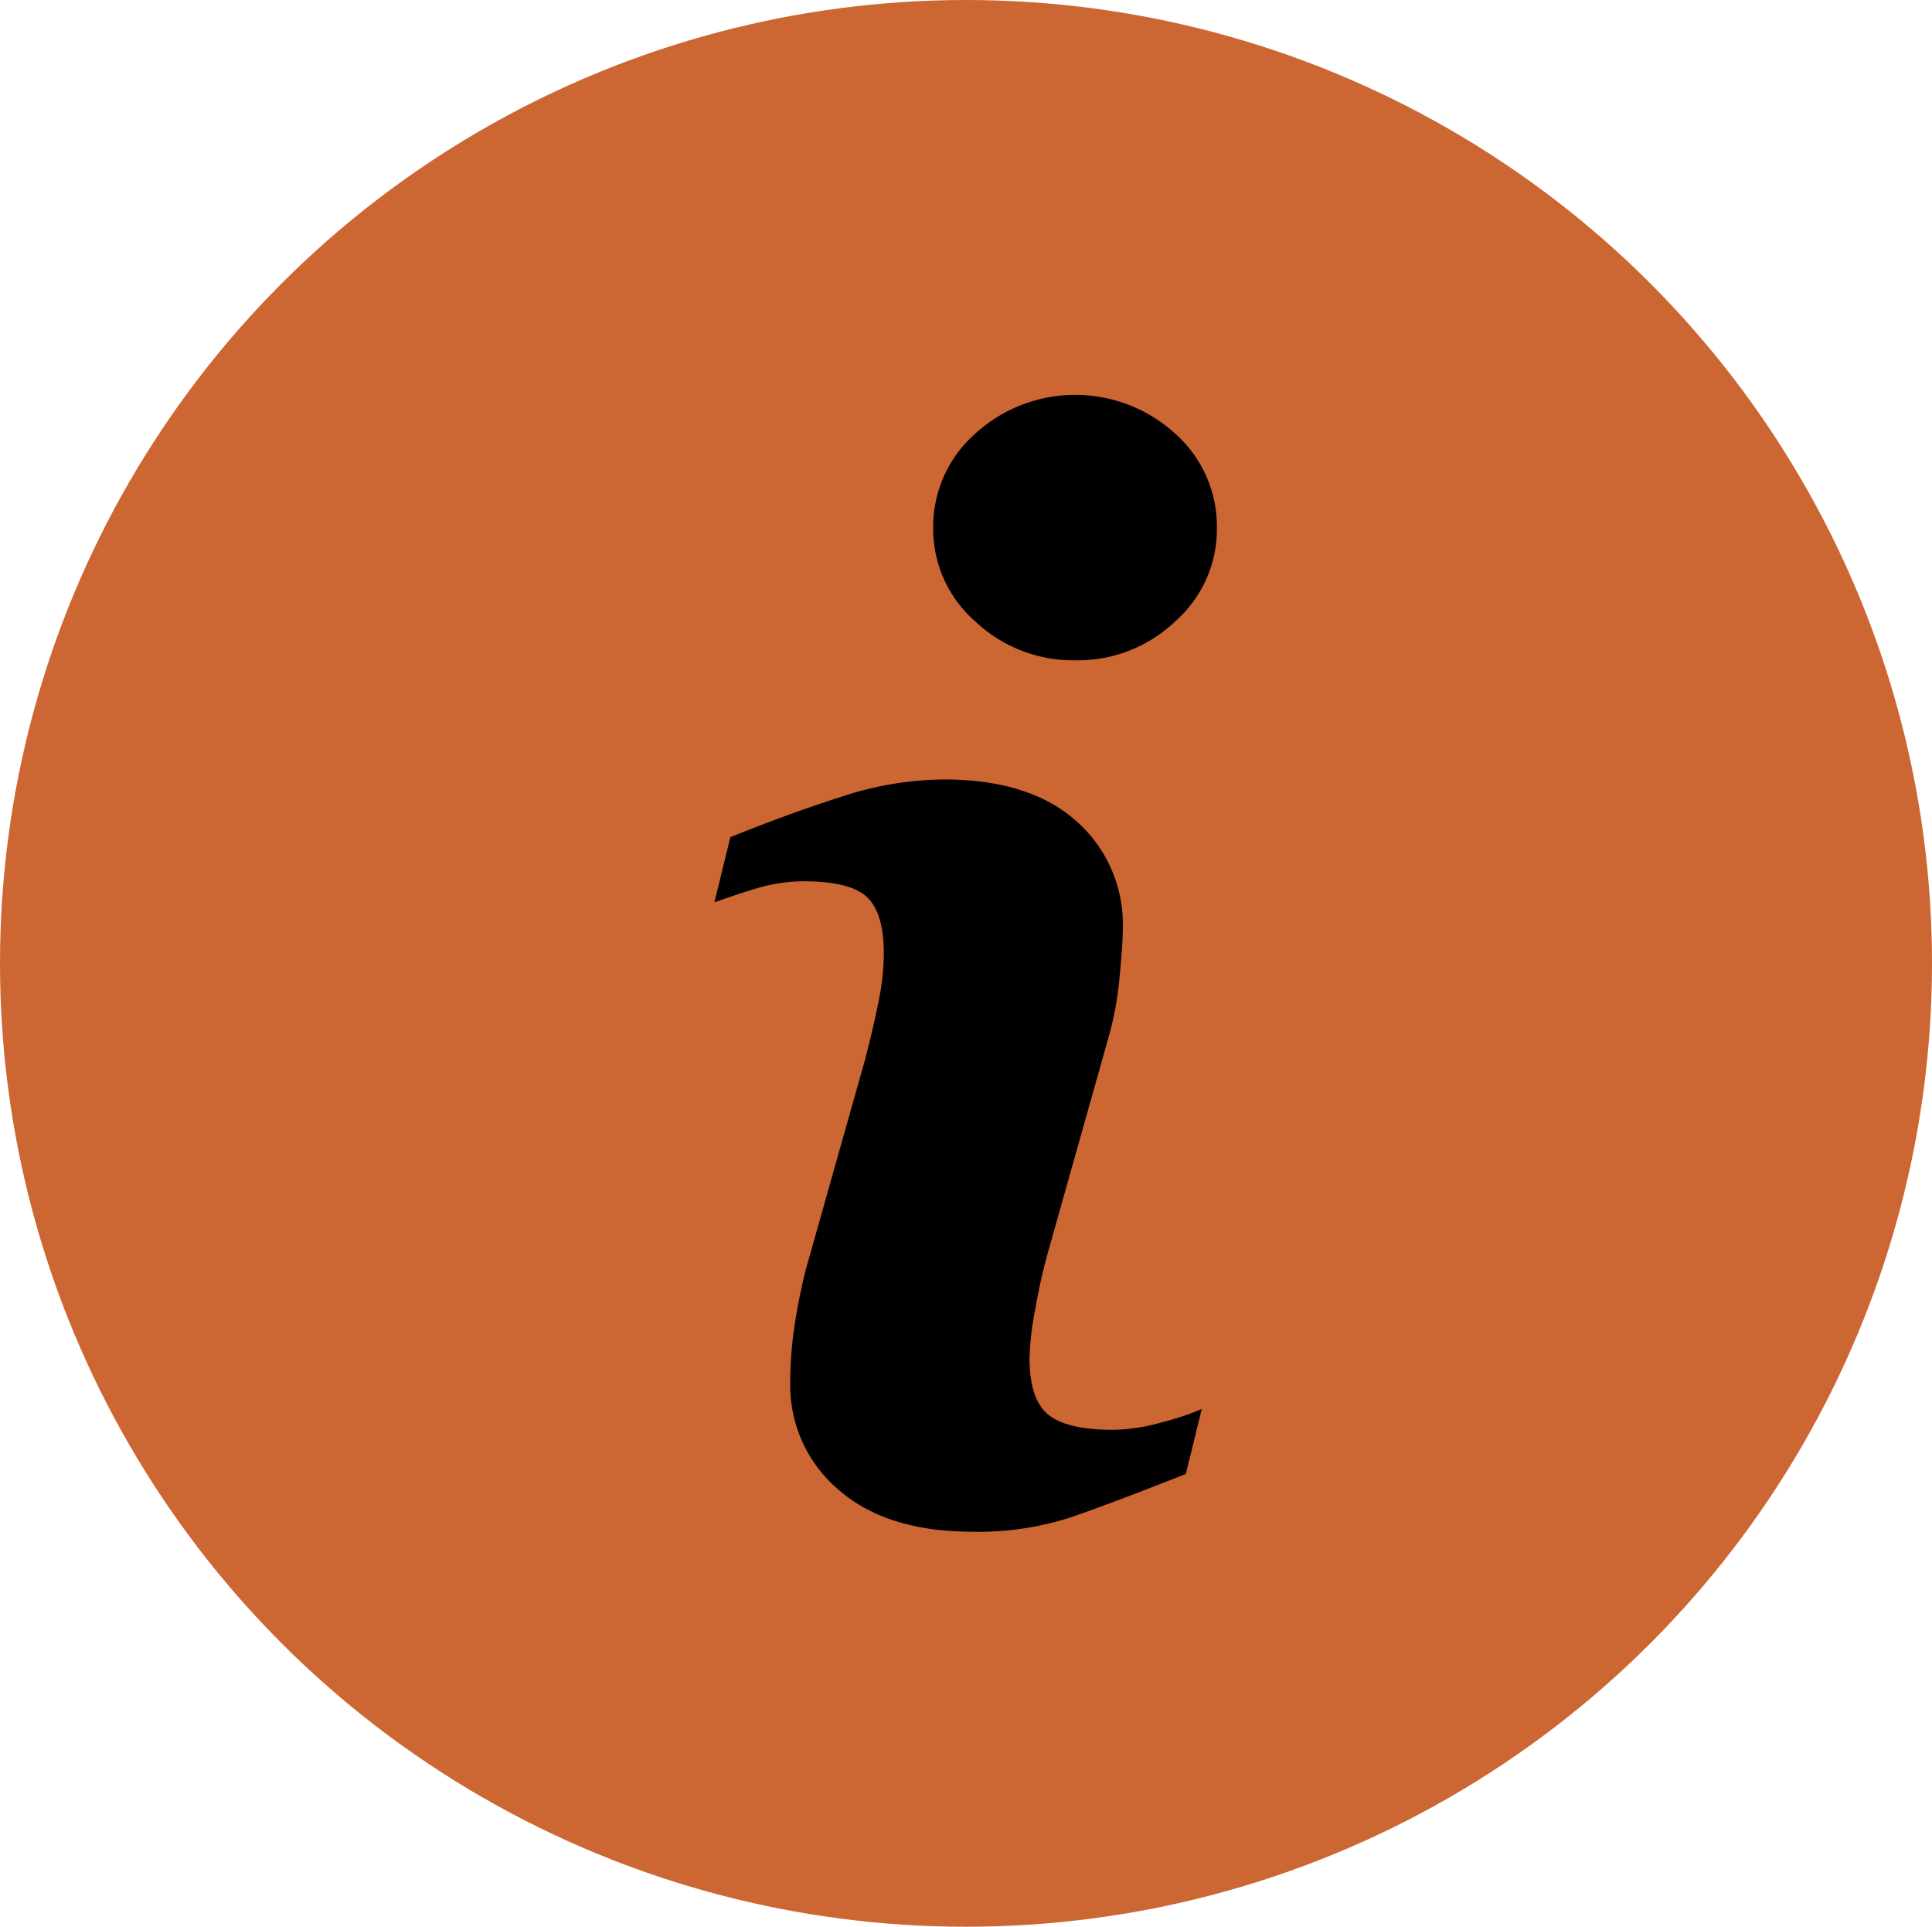 <svg xmlns="http://www.w3.org/2000/svg" viewBox="0 0 197.74 197.15"><defs><style>.cls-1{fill:#c63;}</style></defs><title>información</title><g id="Capa_2" data-name="Capa 2"><g id="Capa_1-2" data-name="Capa 1"><g id="Grupo_13" data-name="Grupo 13"><g id="Grupo_60" data-name="Grupo 60"><g id="Grupo_12" data-name="Grupo 12"><ellipse id="Elipse_1" data-name="Elipse 1" class="cls-1" cx="98.87" cy="98.58" rx="98.87" ry="98.58"/></g></g><g id="Grupo_59" data-name="Grupo 59"><path id="Trazado_279" data-name="Trazado 279" d="M123,144.18l-1.63,6.65q-7.32,2.89-11.67,4.4a30.55,30.55,0,0,1-10.13,1.51q-8.86,0-13.77-4.32a14,14,0,0,1-4.92-11,38.82,38.82,0,0,1,.37-5.28,61.63,61.63,0,0,1,1.19-6.1l6.09-21.58q.81-3.1,1.37-5.88a25.2,25.2,0,0,0,.56-5q0-4.14-1.71-5.77c-1.13-1.08-3.3-1.63-6.52-1.63a16.91,16.91,0,0,0-4.84.74c-1.66.49-3.08,1-4.27,1.41l1.63-6.66q6-2.43,11.46-4.17a34.17,34.17,0,0,1,10.37-1.74q8.79,0,13.57,4.25A14.08,14.08,0,0,1,114.92,95c0,.93-.1,2.59-.33,4.95a32.92,32.92,0,0,1-1.22,6.51L107.3,128a57.48,57.48,0,0,0-1.33,5.92,30.44,30.44,0,0,0-.6,5c0,2.86.64,4.8,1.92,5.84s3.5,1.55,6.64,1.55a19,19,0,0,0,5-.77A27.69,27.69,0,0,0,123,144.18ZM124.55,54a12.59,12.59,0,0,1-4.25,9.57,14.47,14.47,0,0,1-10.22,4,14.63,14.63,0,0,1-10.28-4A12.57,12.57,0,0,1,95.51,54a12.7,12.7,0,0,1,4.29-9.61,15.18,15.18,0,0,1,20.5,0A12.71,12.71,0,0,1,124.55,54Z"/></g></g></g></g></svg>